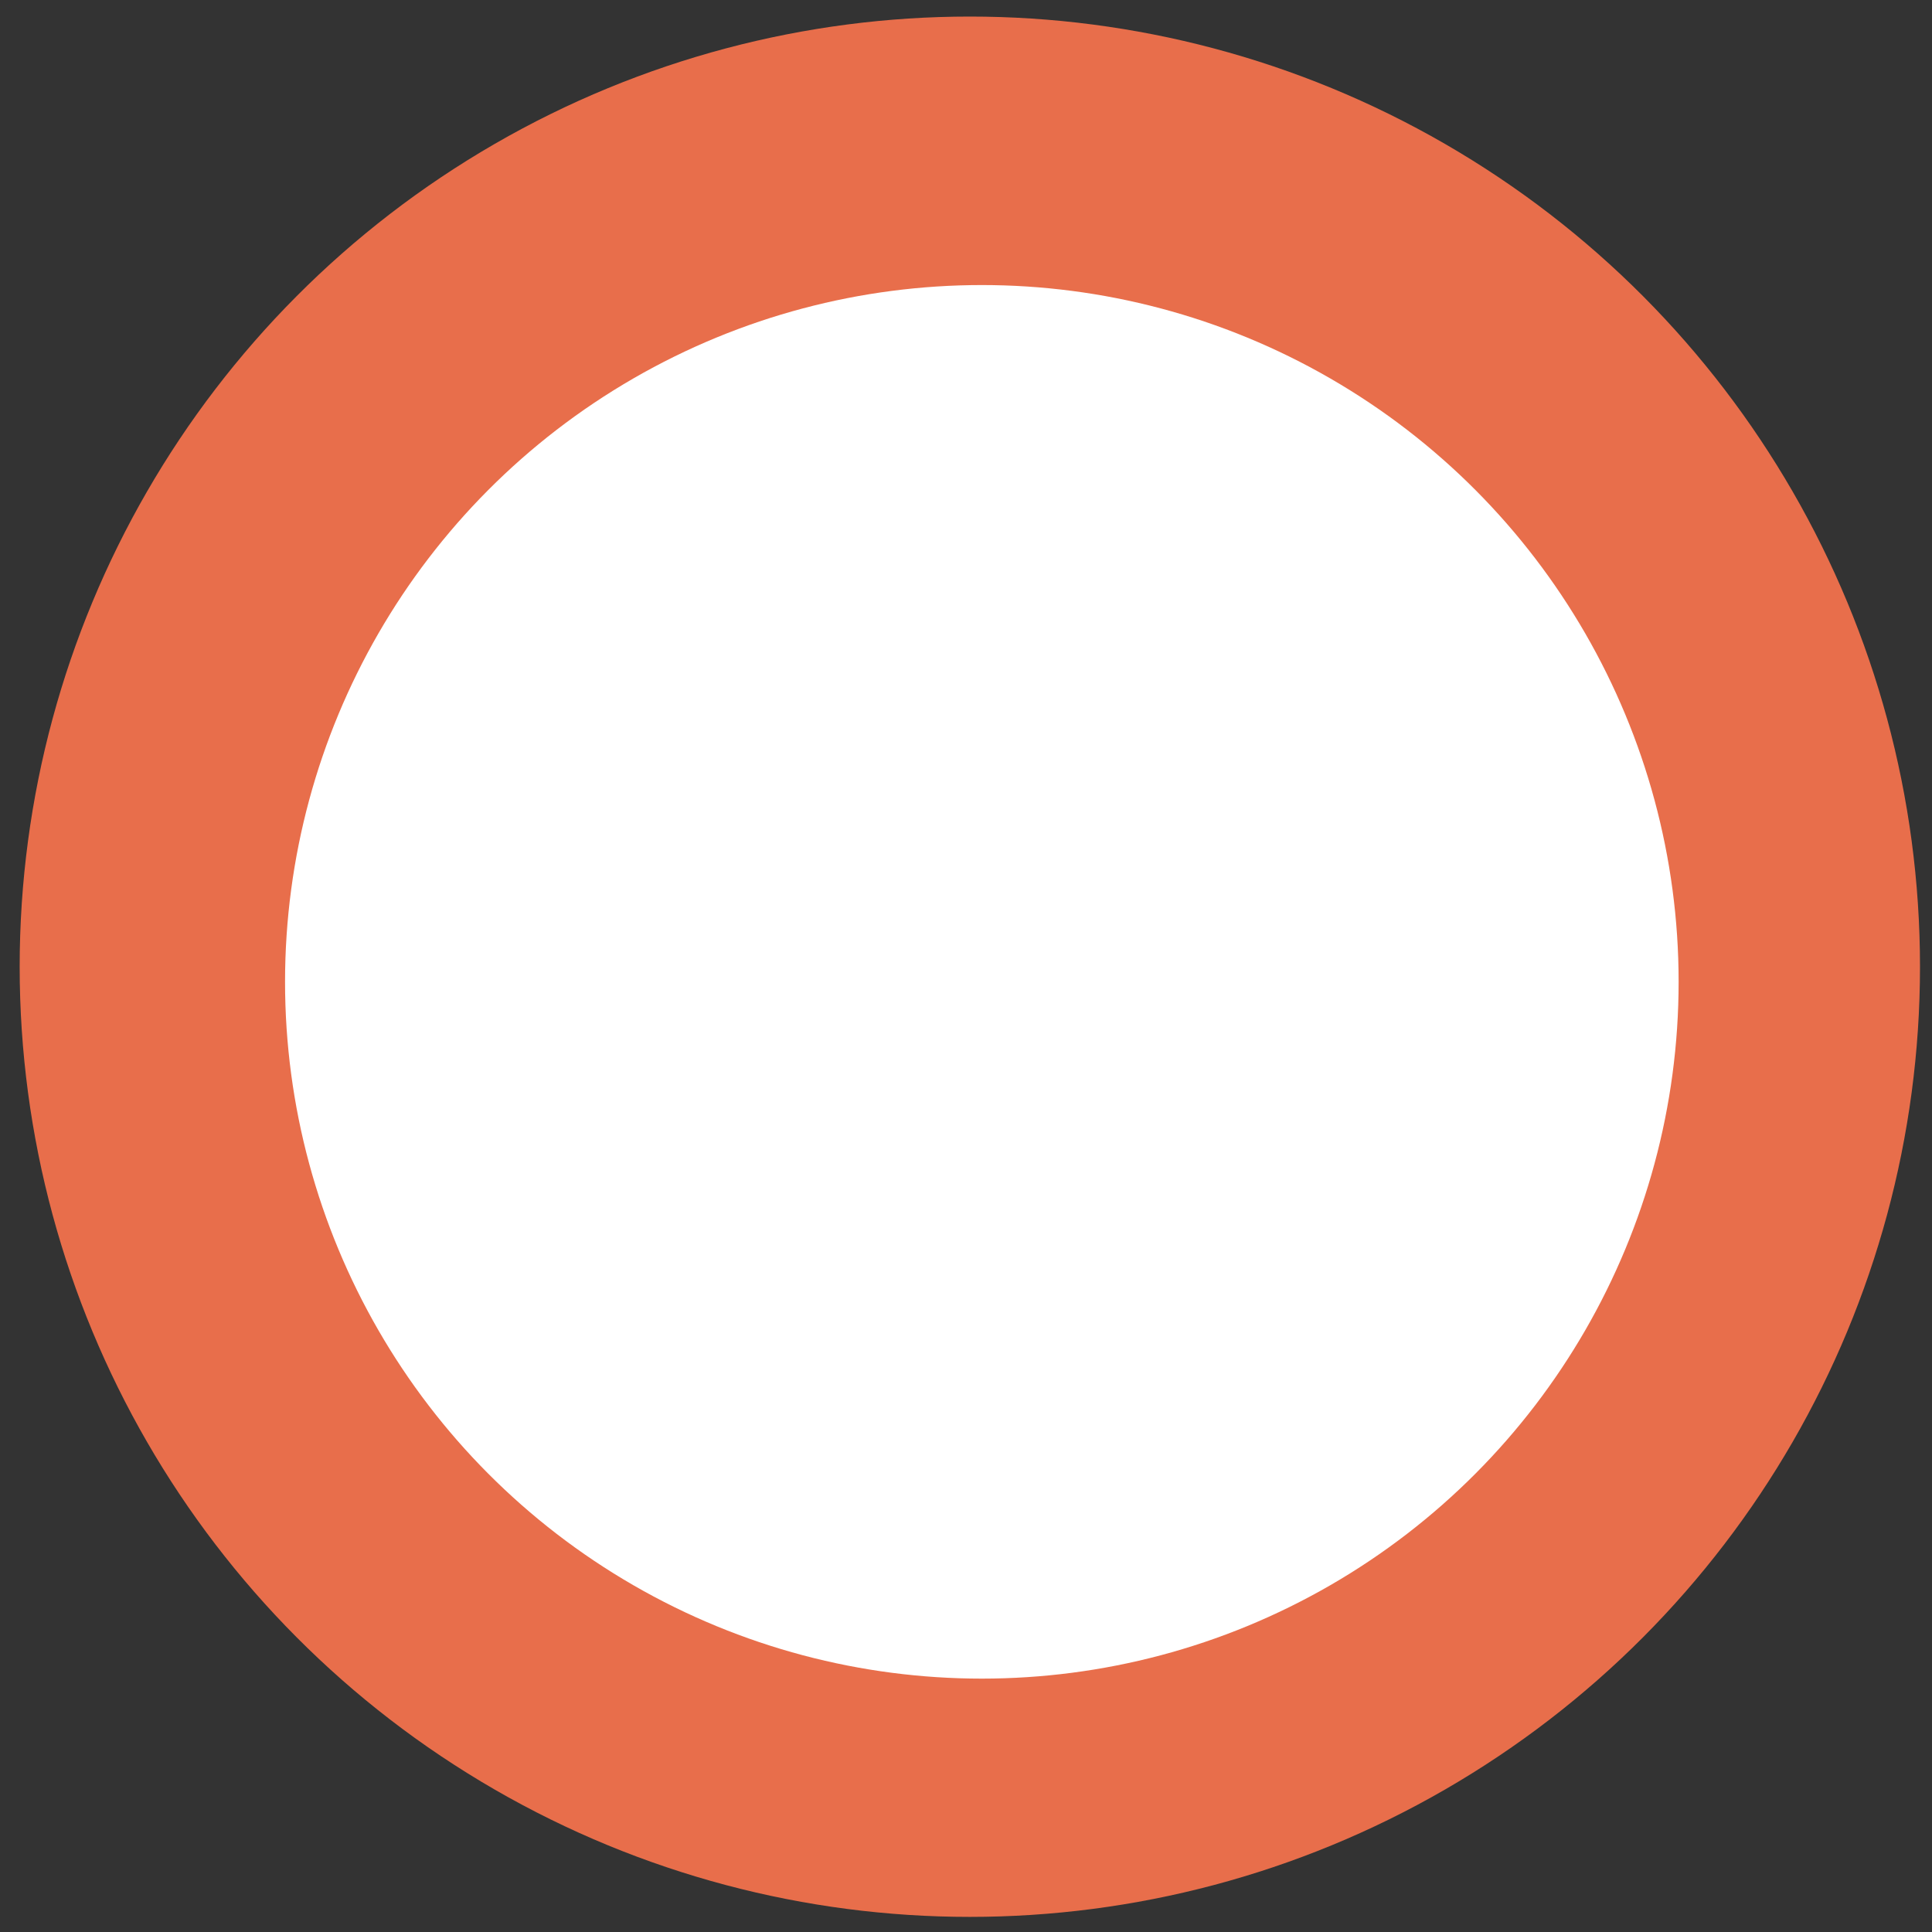 <svg width="61" height="61" viewBox="0 0 61 61" fill="none" xmlns="http://www.w3.org/2000/svg">
<rect x="0" y="0" width="61" height="61" fill="#333333" stroke="none"/>
<circle cx="30.621" cy="30.523" r="30" fill="#E86E4B"/>
<circle cx="31" cy="31" r="22" fill="white"/>
</svg>
